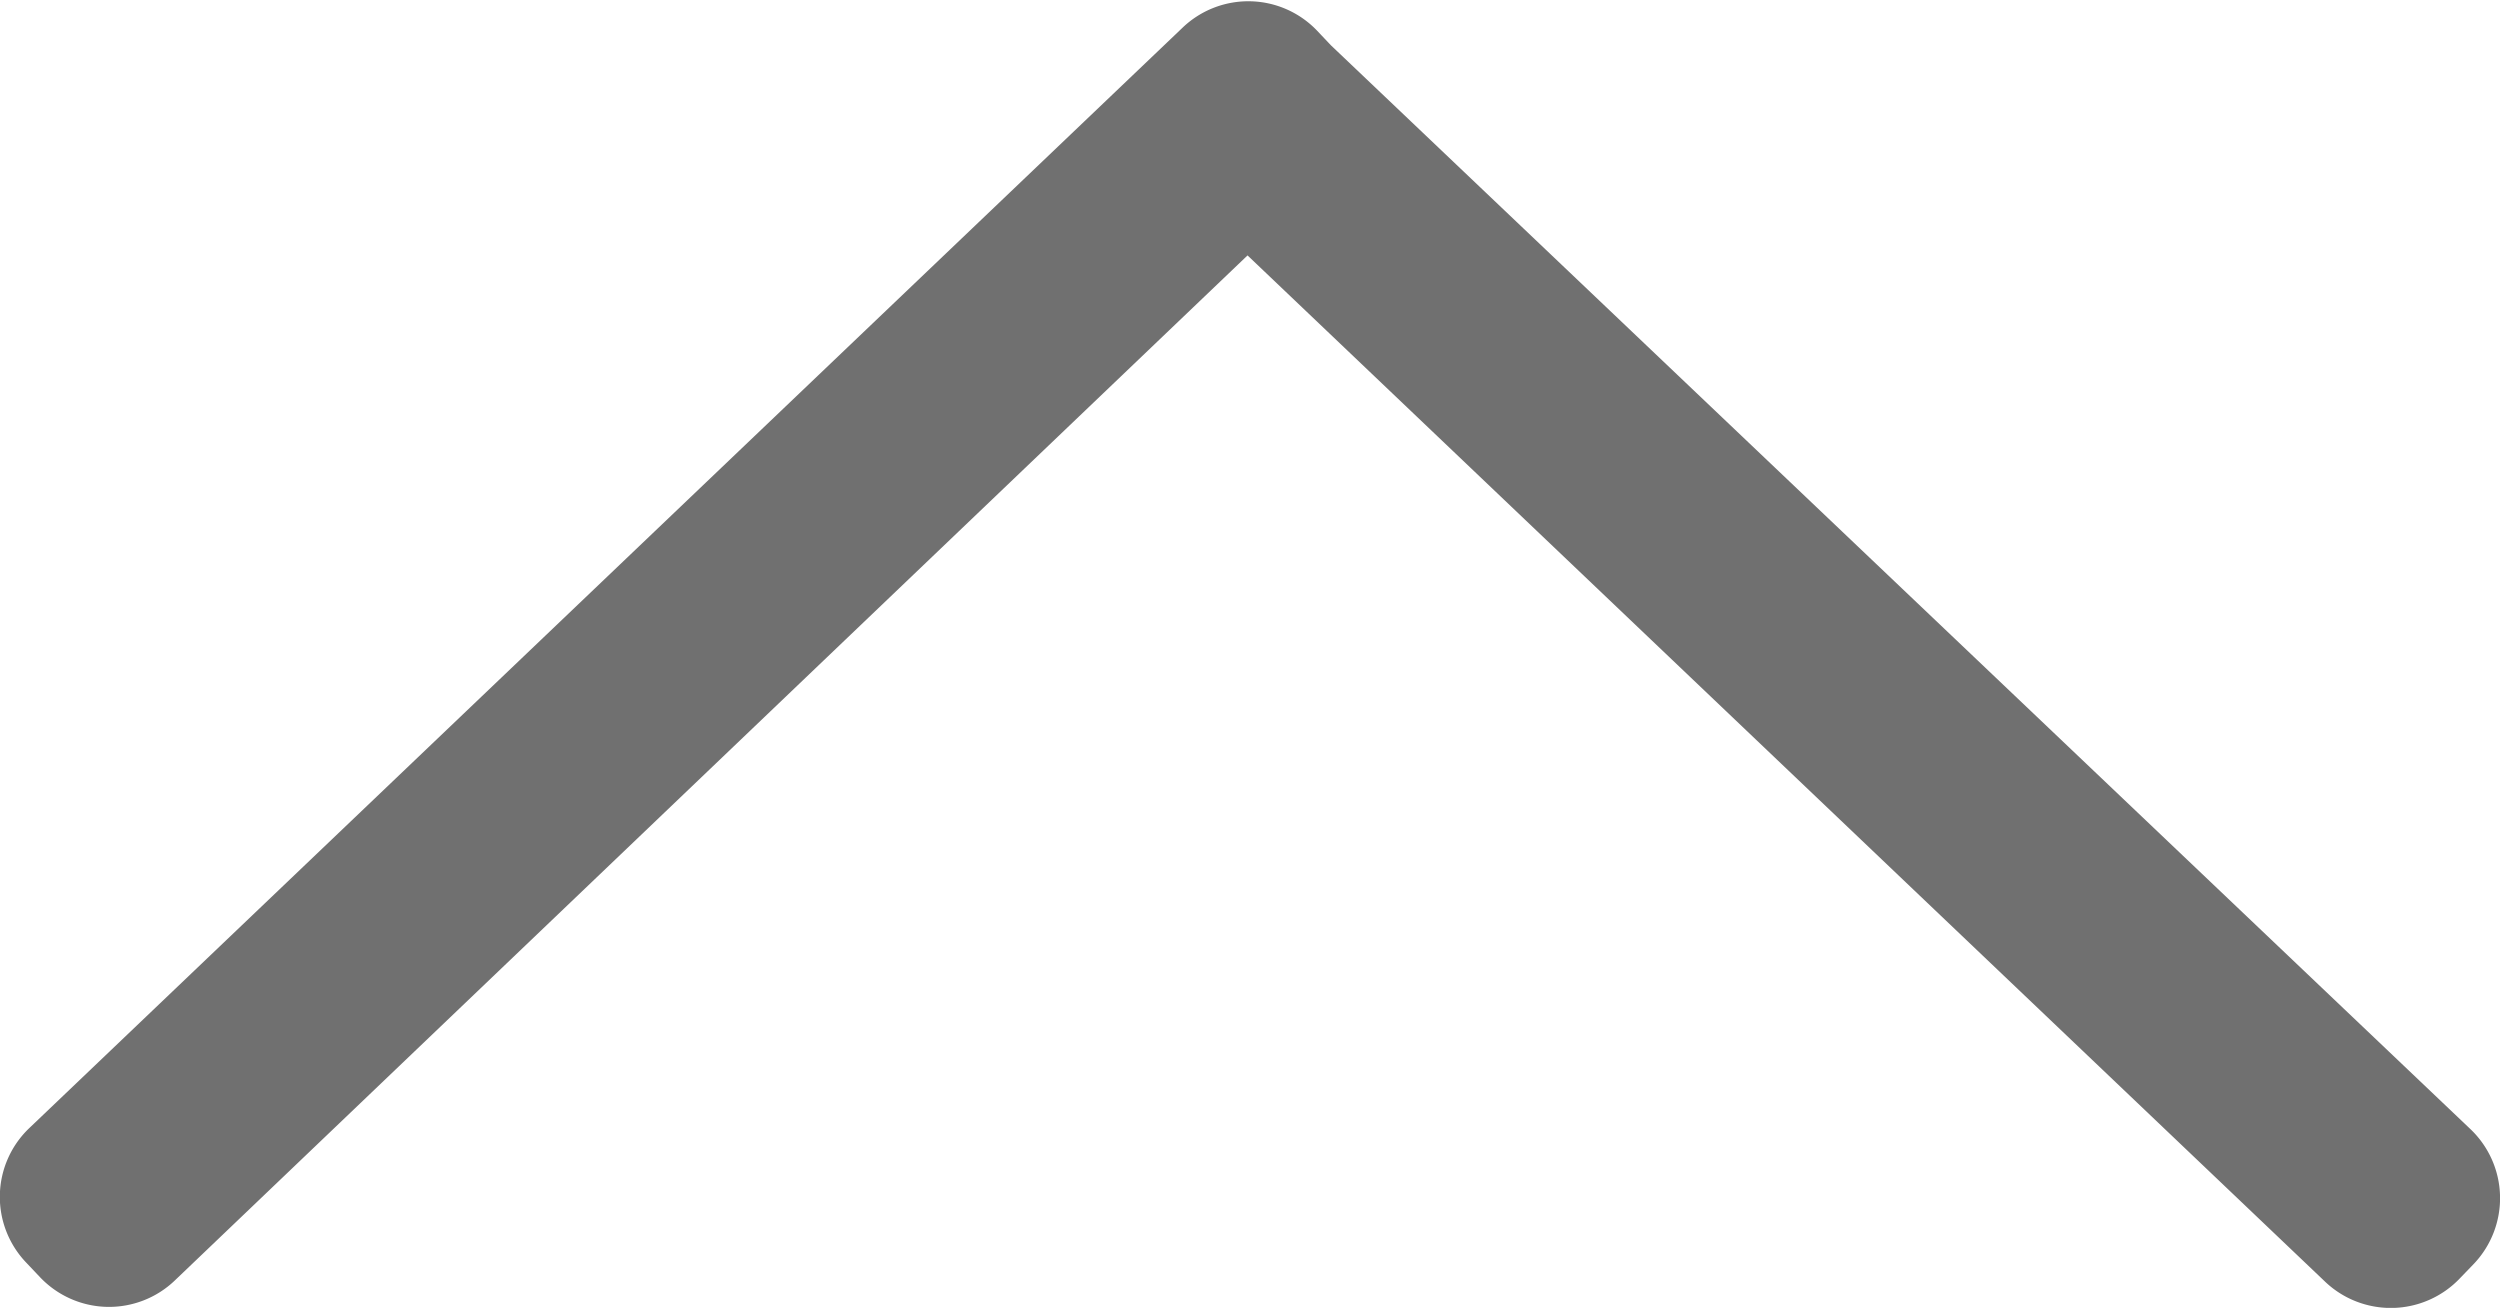 <svg id="Capa_1" data-name="Capa 1" xmlns="http://www.w3.org/2000/svg" viewBox="0 0 96.51 50.49"><defs><style>.cls-1{fill:#707070;}</style></defs><path class="cls-1" d="M140.92.84,96.93-41h0l-.53-.56a3.67,3.67,0,0,0-5.2-.12L46.69.79A3.67,3.67,0,0,0,46.57,6l.53.56a3.67,3.67,0,0,0,5.2.12L93.71-32.89l41.6,39.62a3.68,3.68,0,0,0,5.2-.13l.54-.56A3.68,3.68,0,0,0,140.92.84Z" transform="translate(-45.55 42.75)"/></svg>